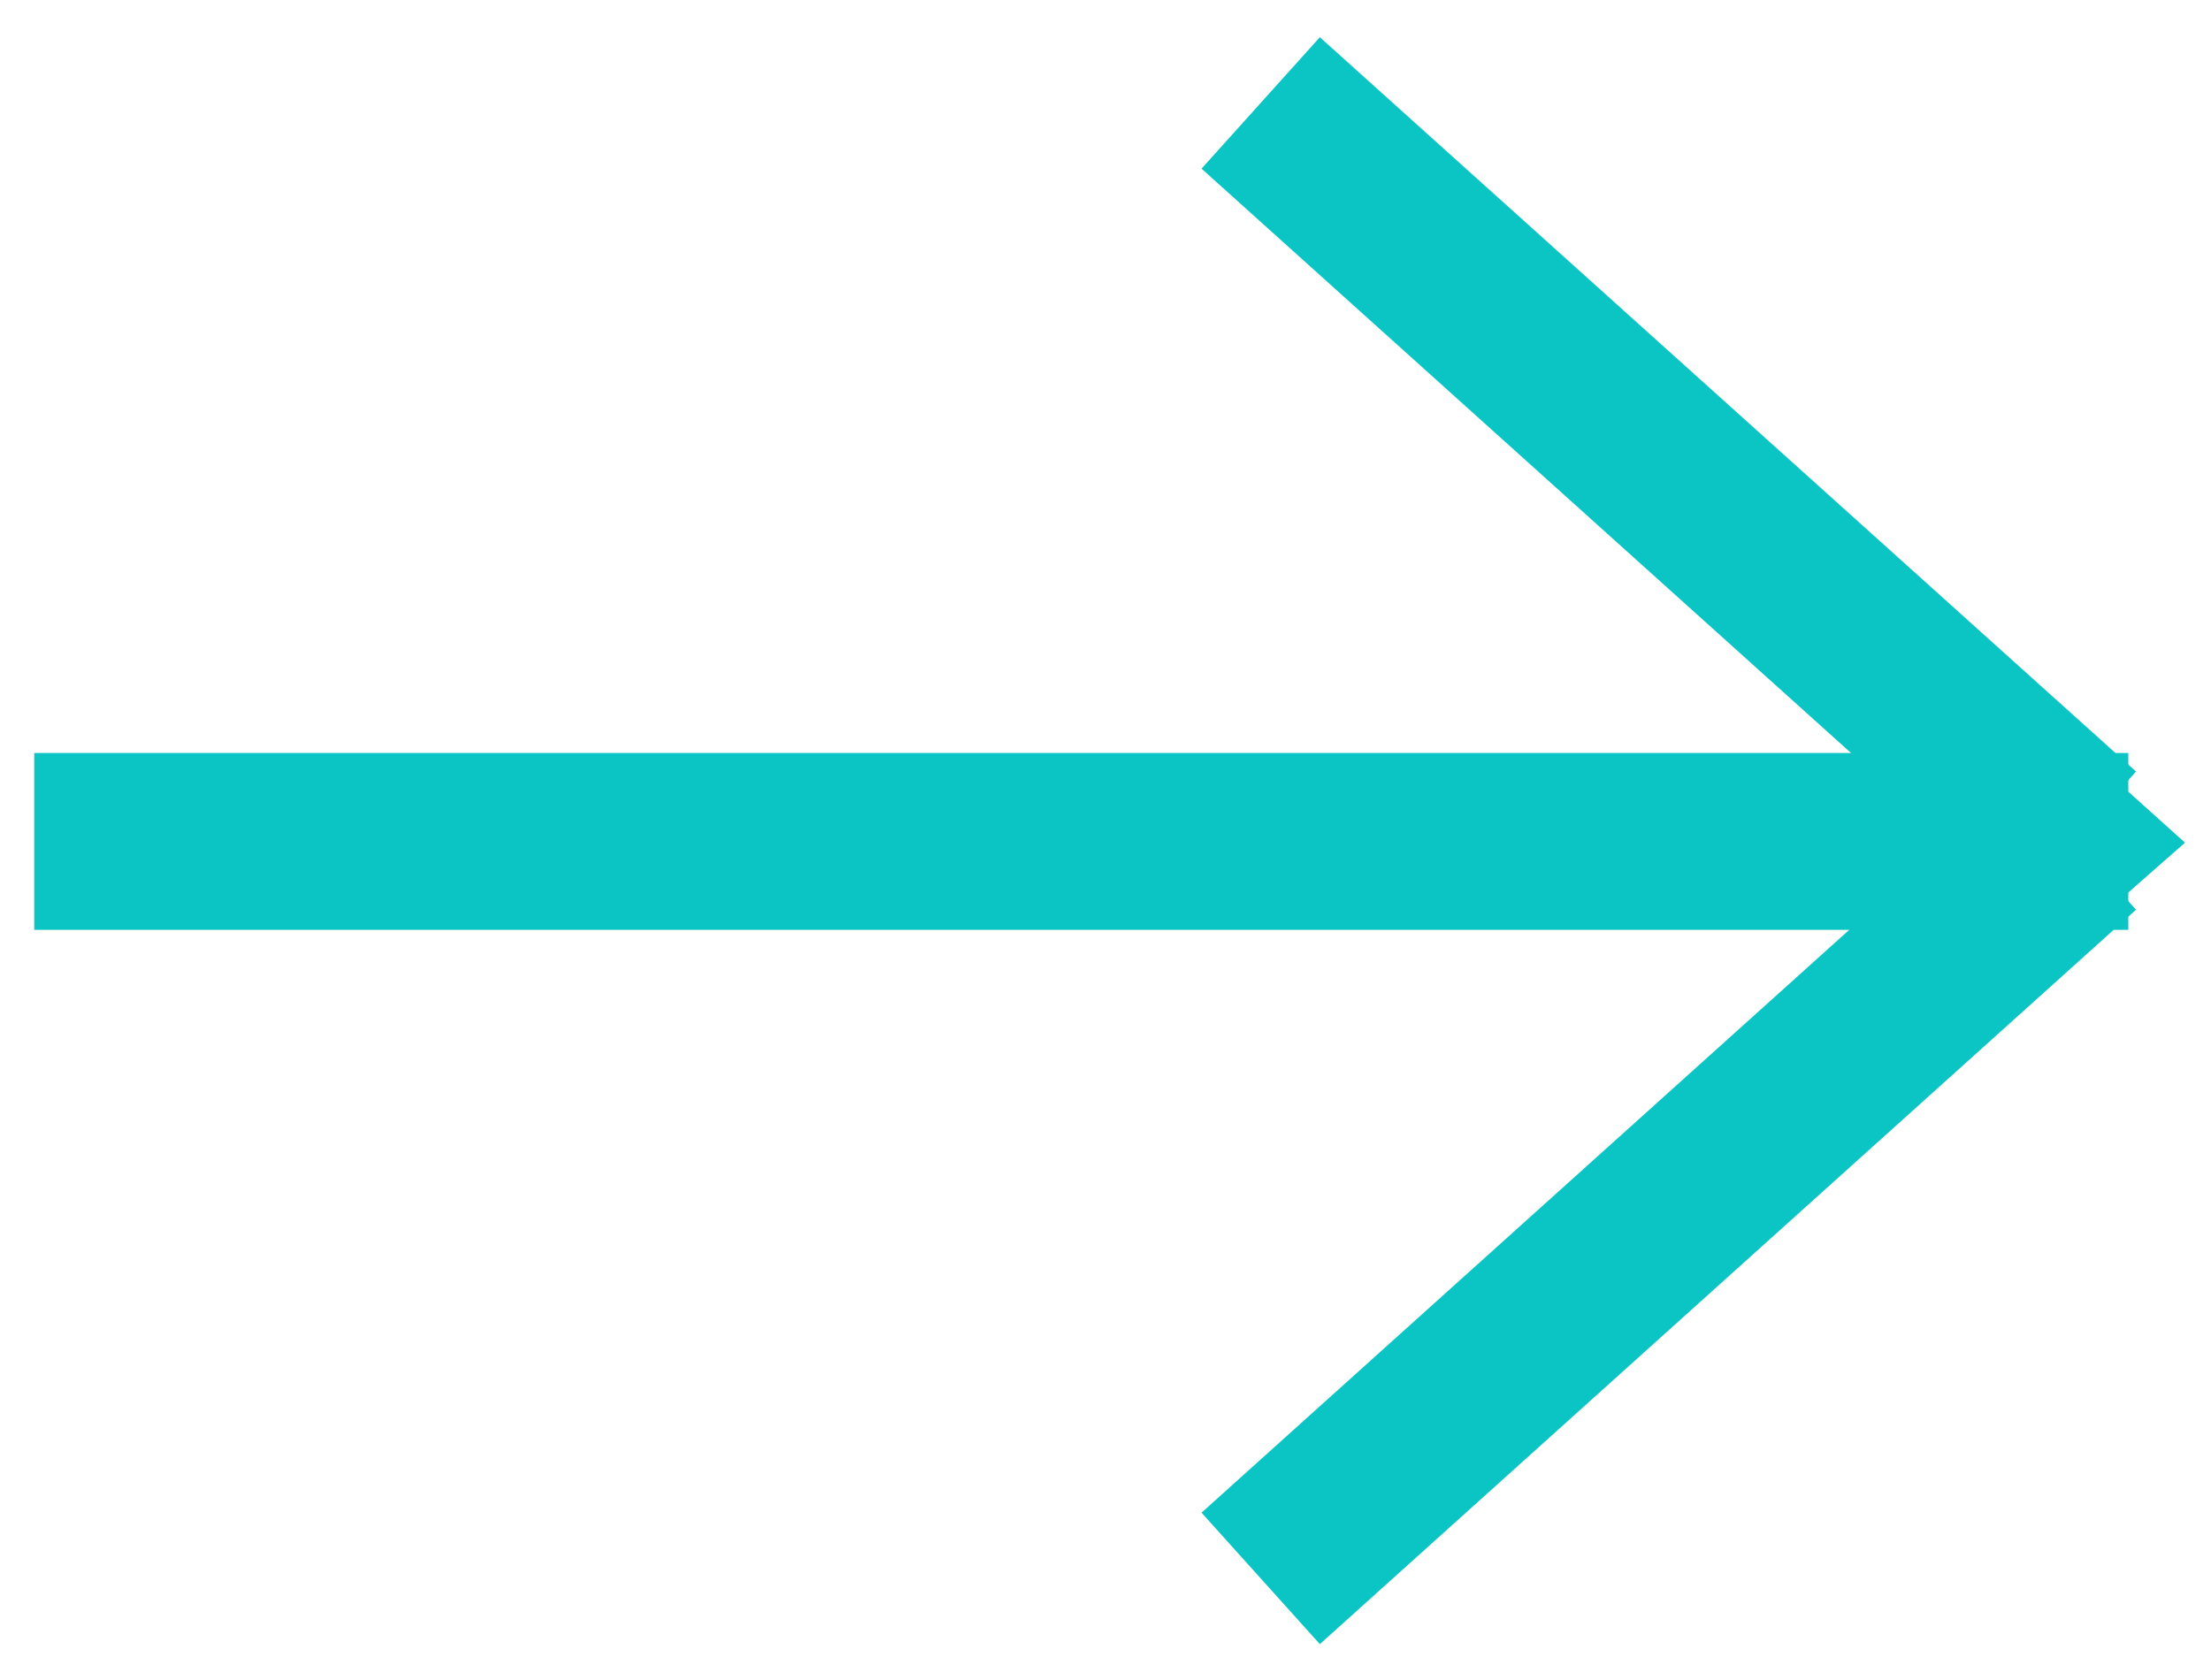 <?xml version="1.0" encoding="UTF-8" standalone="no"?>
<svg width="25px" height="19px" viewBox="0 0 25 19" version="1.1" xmlns="http://www.w3.org/2000/svg" xmlns:xlink="http://www.w3.org/1999/xlink">
    <!-- Generator: Sketch 46.2 (44496) - http://www.bohemiancoding.com/sketch -->
    <title>Group</title>
    <desc>Created with Sketch.</desc>
    <defs></defs>
    <g id="Memz-v3" stroke="none" stroke-width="1" fill="none" fill-rule="evenodd">
        <g id="Onboarding---duration-Copy-3" transform="translate(-302, -371)">
            <g id="Group" transform="translate(303, 372)">
                <path d="M0.387,8.516 L22.065,8.516" id="Line-2" stroke="#0BC5C4" stroke-width="2" stroke-linecap="square"></path>
                <path d="M13.998,0.833 L21.74,7.8" id="Line-3" stroke="#0BC5C4" stroke-width="2" stroke-linecap="square"></path>
                <path d="M13.998,9.214 L21.74,16.182" id="Line-3" stroke="#0BC5C4" stroke-width="2" stroke-linecap="square" transform="translate(17.869, 12.698) scale(-1, 1) translate(-17.869, -12.698) "></path>
                <polygon id="Path-2" fill="#0BC5C4" points="20.947 6.05 23.706 8.53 21.336 10.615"></polygon>
            </g>
        </g>
    </g>
</svg>
